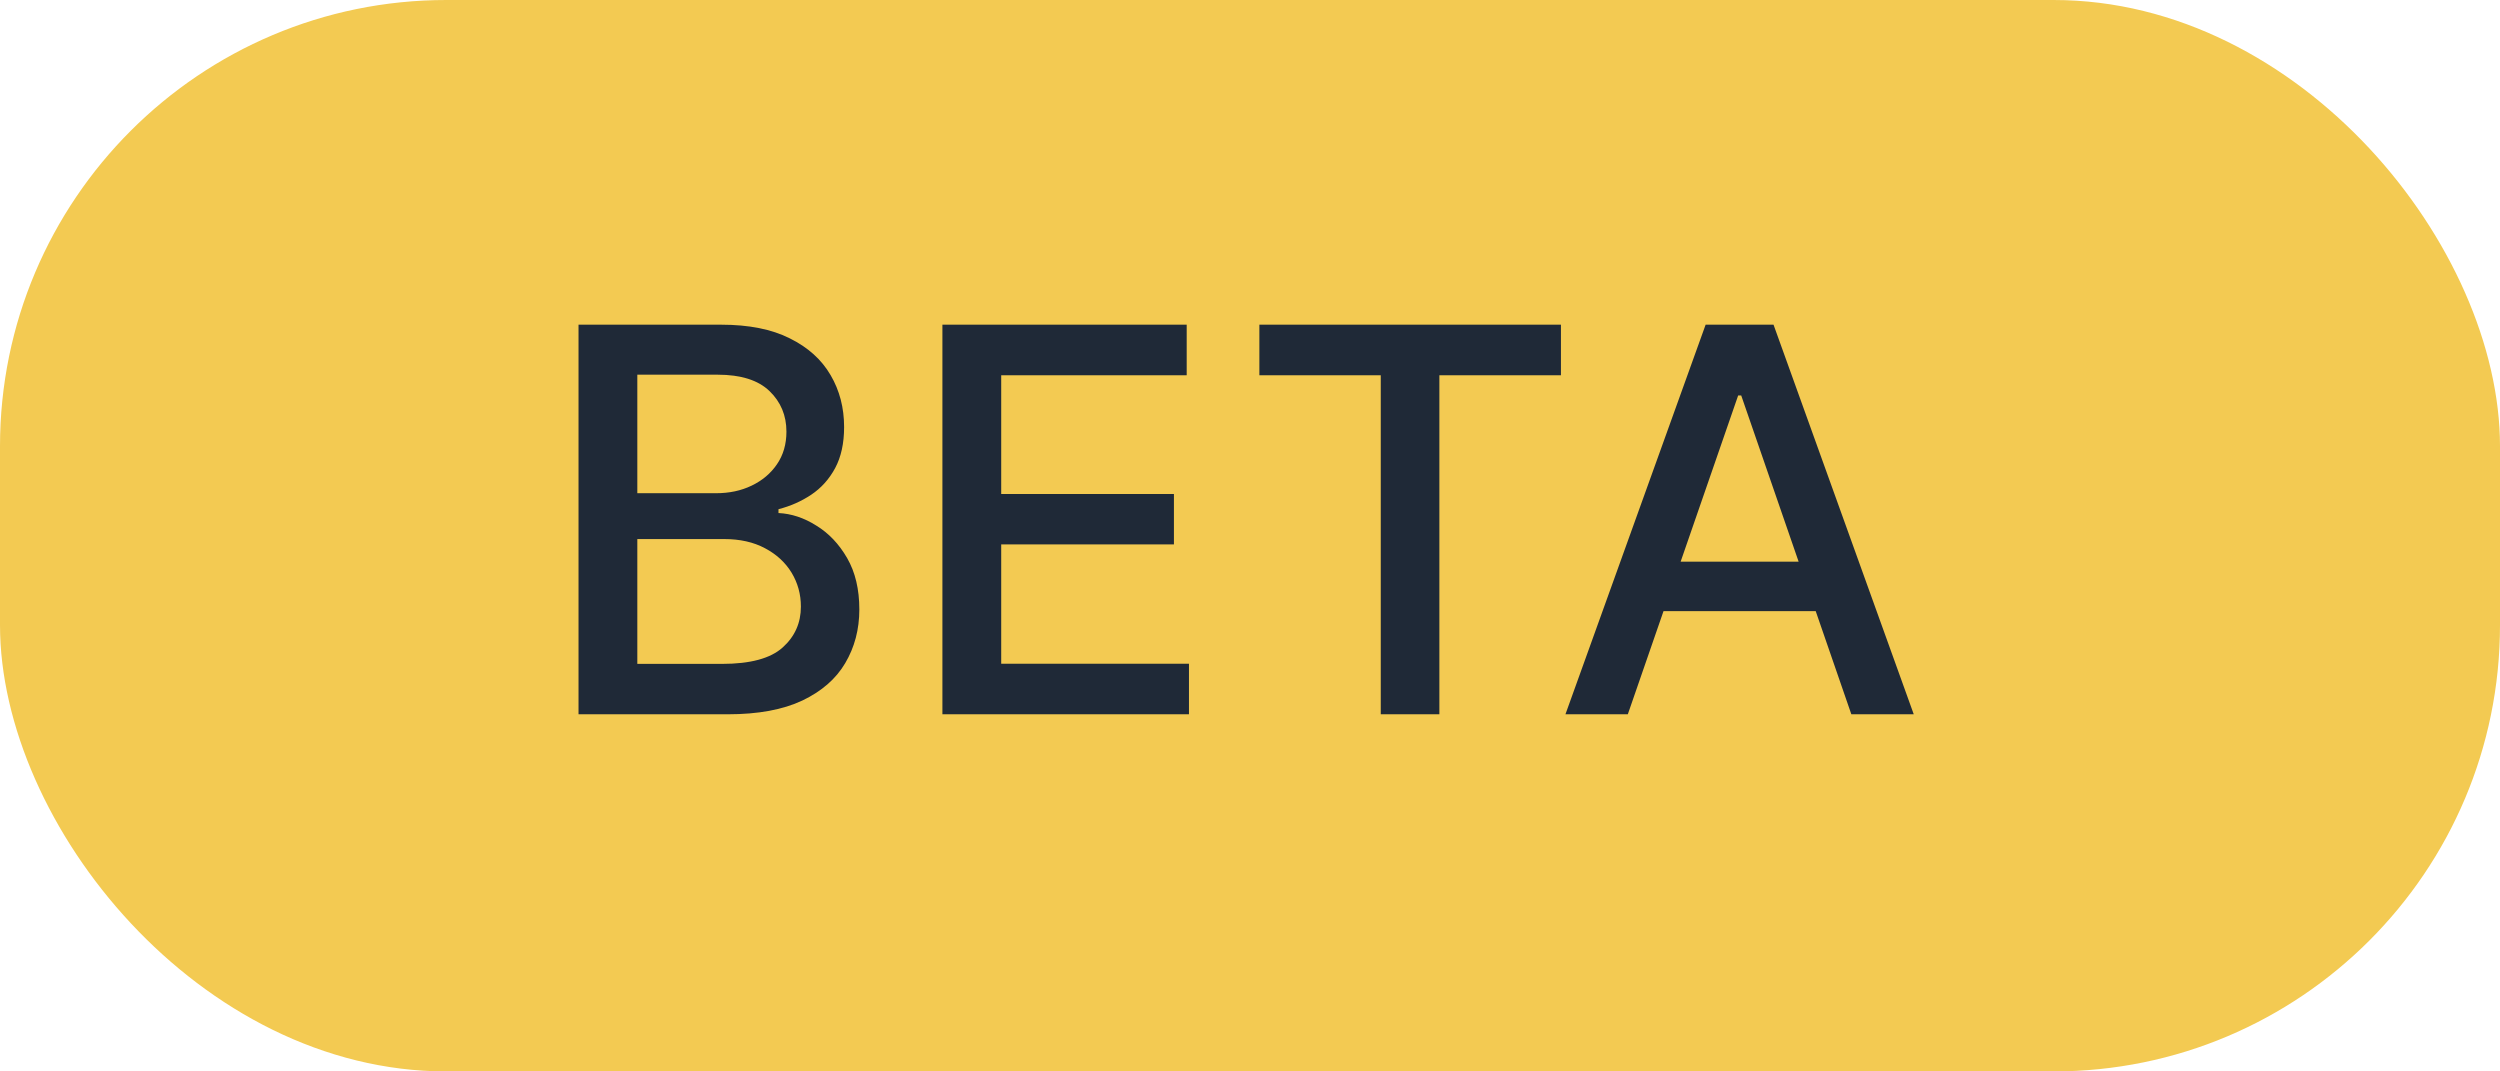 <svg width="56" height="24" viewBox="0 0 56 24" fill="none" xmlns="http://www.w3.org/2000/svg">
<rect width="56" height="24" rx="10" fill="#F3CA52"/>
<path d="M12.959 16V7.273H16.155C16.774 7.273 17.287 7.375 17.693 7.58C18.099 7.781 18.403 8.055 18.605 8.402C18.807 8.746 18.908 9.134 18.908 9.565C18.908 9.929 18.841 10.236 18.707 10.486C18.574 10.733 18.395 10.932 18.171 11.082C17.949 11.23 17.704 11.338 17.438 11.406V11.492C17.727 11.506 18.01 11.599 18.285 11.773C18.564 11.943 18.794 12.186 18.976 12.501C19.158 12.817 19.249 13.2 19.249 13.652C19.249 14.098 19.143 14.499 18.933 14.854C18.726 15.206 18.405 15.486 17.97 15.693C17.535 15.898 16.98 16 16.304 16H12.959ZM14.276 14.871H16.176C16.807 14.871 17.259 14.749 17.531 14.504C17.804 14.26 17.94 13.954 17.94 13.588C17.94 13.312 17.871 13.06 17.732 12.829C17.592 12.599 17.393 12.416 17.135 12.28C16.879 12.143 16.575 12.075 16.223 12.075H14.276V14.871ZM14.276 11.048H16.04C16.335 11.048 16.601 10.992 16.837 10.878C17.075 10.764 17.264 10.605 17.403 10.401C17.546 10.193 17.616 9.949 17.616 9.668C17.616 9.307 17.49 9.004 17.237 8.76C16.984 8.516 16.597 8.393 16.074 8.393H14.276V11.048ZM21.11 16V7.273H26.582V8.406H22.427V11.065H26.296V12.195H22.427V14.867H26.633V16H21.11ZM28.21 8.406V7.273H34.965V8.406H32.242V16H30.929V8.406H28.21ZM36.463 16H35.066L38.206 7.273H39.727L42.868 16H41.47L39.003 8.858H38.935L36.463 16ZM36.698 12.582H41.232V13.69H36.698V12.582Z" fill="#1F2937"/>
</svg>
